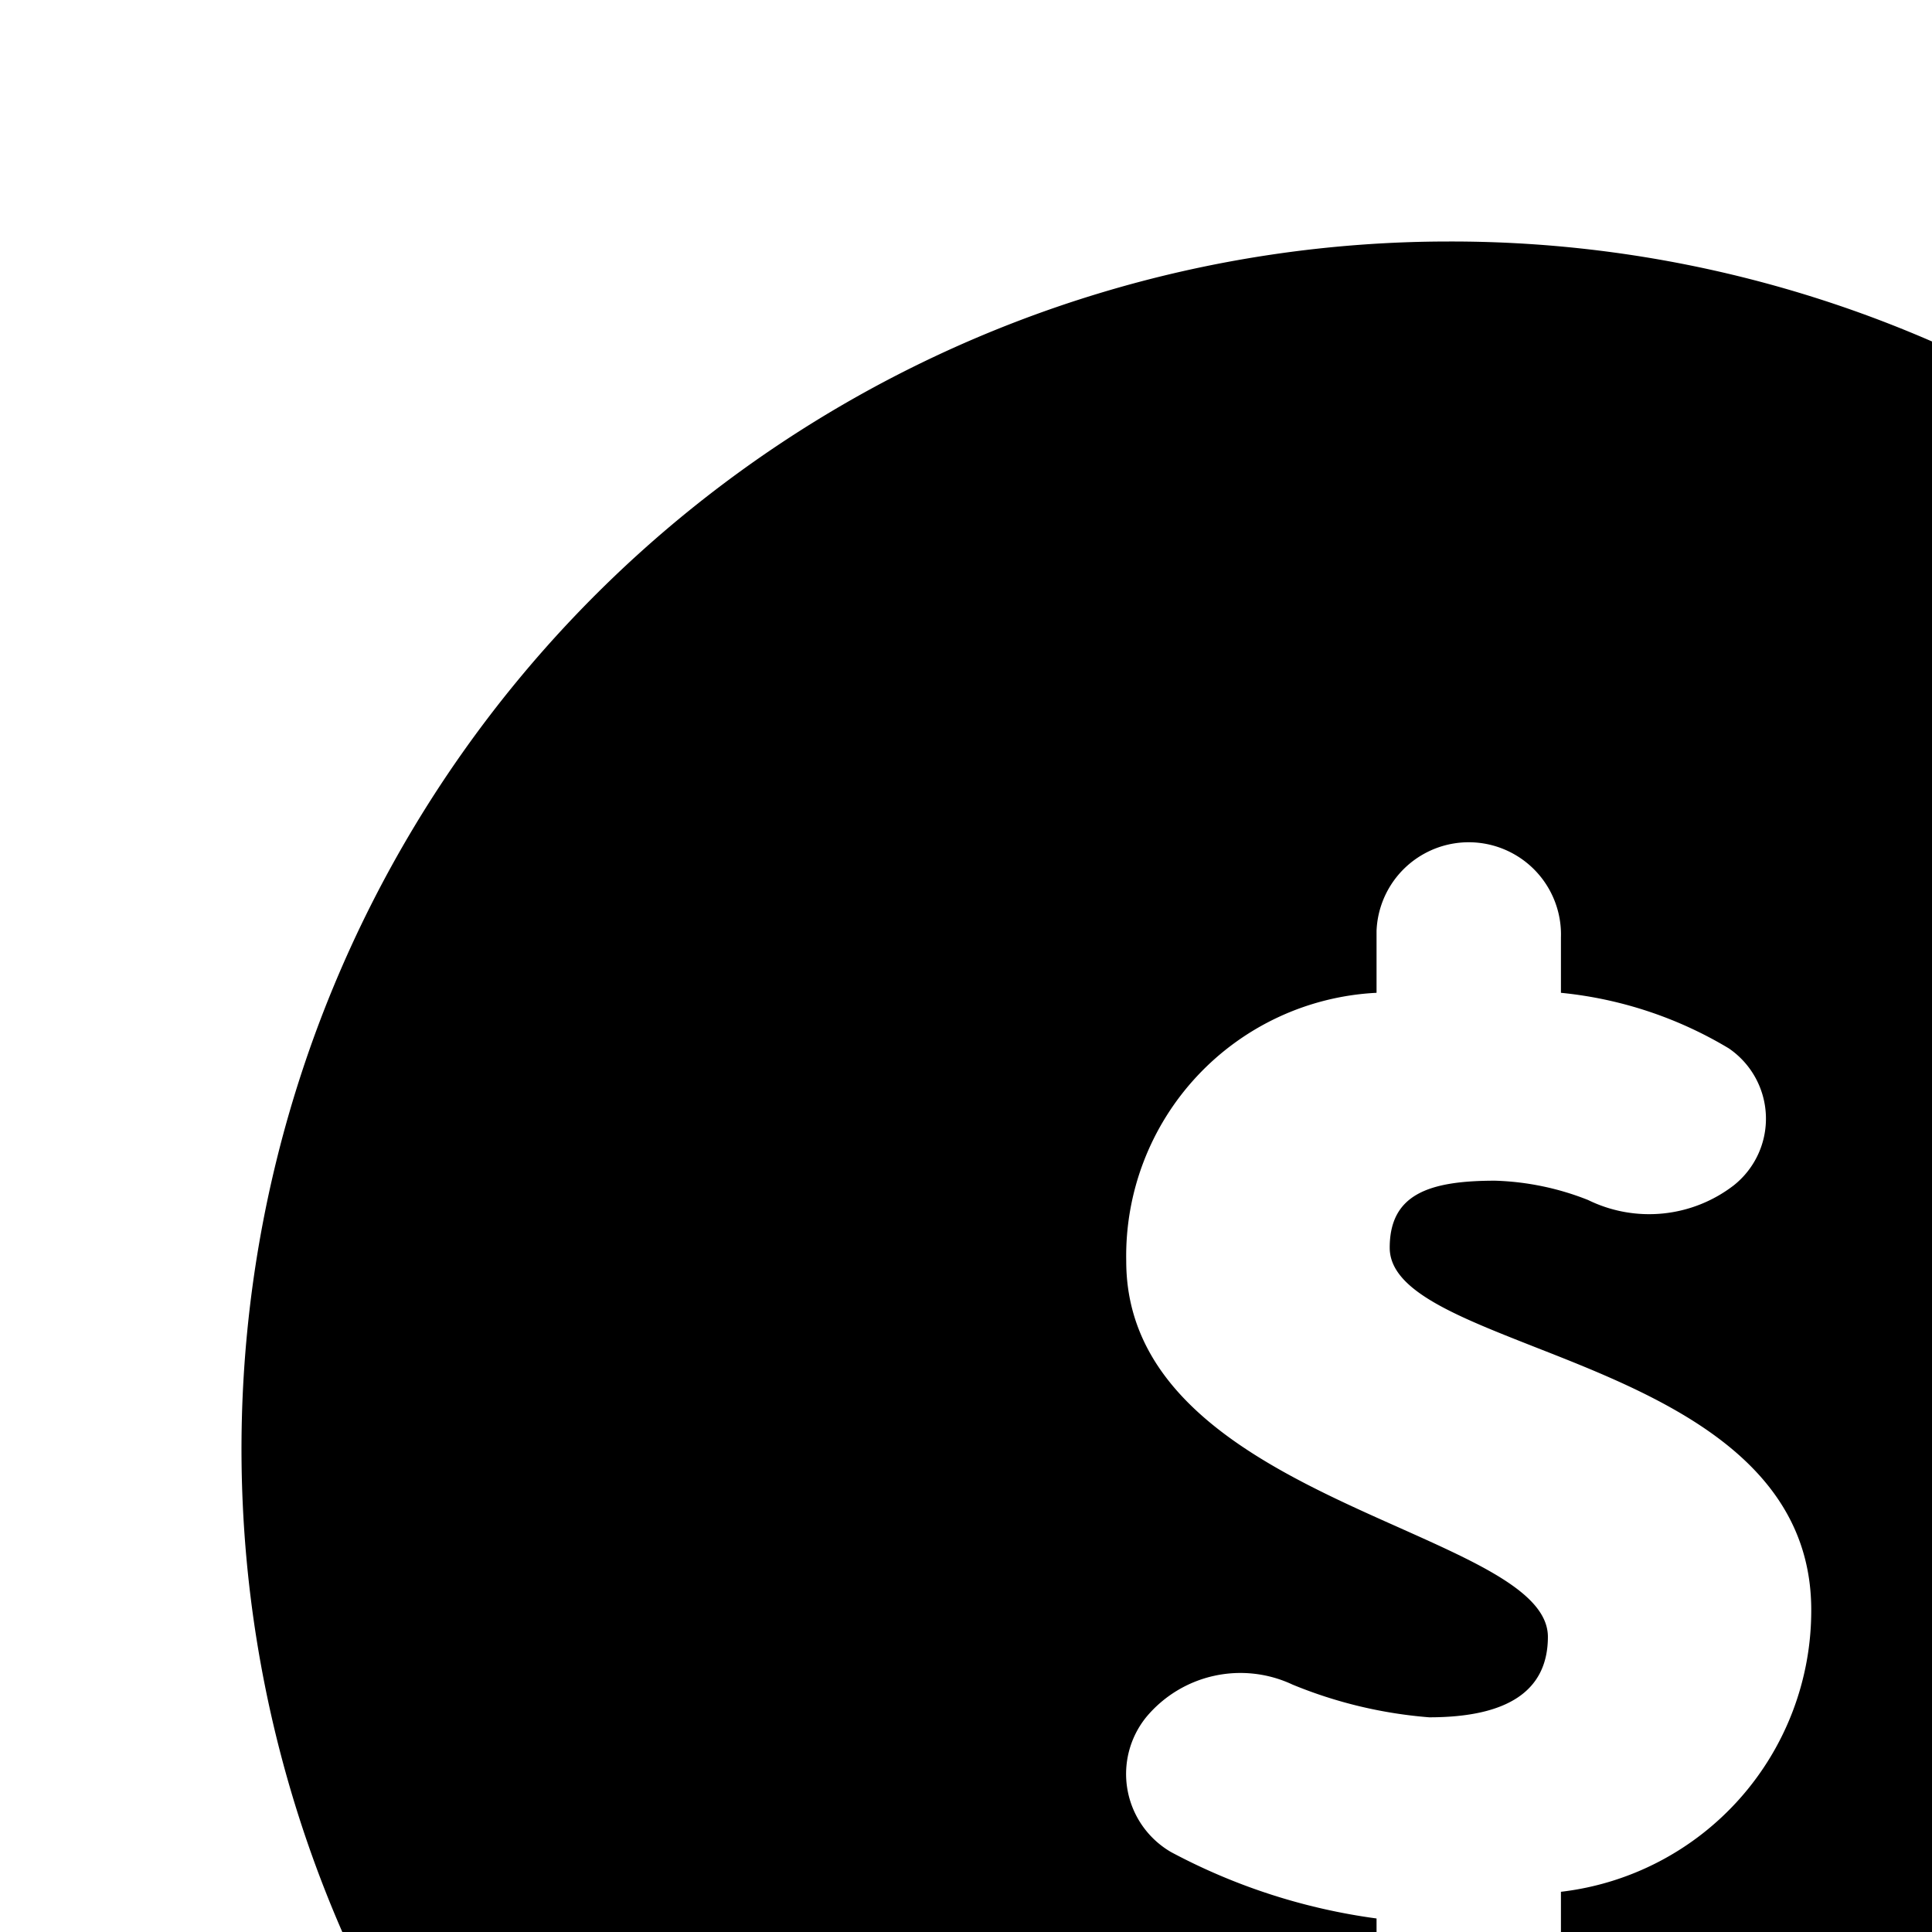 <svg xmlns="http://www.w3.org/2000/svg" viewBox="0 0 16 16"><path d="M12 2a10 10 0 1 0 10 10v-.04A9.98 9.98 0 0 0 12 2zm.927 13.667v.569a.764.764 0 0 1-1.527 0v-.348a5.03 5.03 0 0 1-1.702-.55.748.748 0 0 1-.205-1.118 1.015 1.015 0 0 1 1.211-.269 3.744 3.744 0 0 0 1.132.271q.982 0 .983-.666c0-.356-.56-.604-1.23-.904-1.005-.448-2.262-1.008-2.262-2.208A2.182 2.182 0 0 1 11.4 8.222v-.513a.764.764 0 0 1 1.527.055v.458a3.335 3.335 0 0 1 1.39.46.705.705 0 0 1 .042 1.134 1.148 1.148 0 0 1-1.207.122 2.267 2.267 0 0 0-.77-.16c-.546 0-.873.111-.873.555 0 .35.541.562 1.196.82 1.011.396 2.295.9 2.295 2.18a2.345 2.345 0 0 1-2.073 2.334z"/></svg>